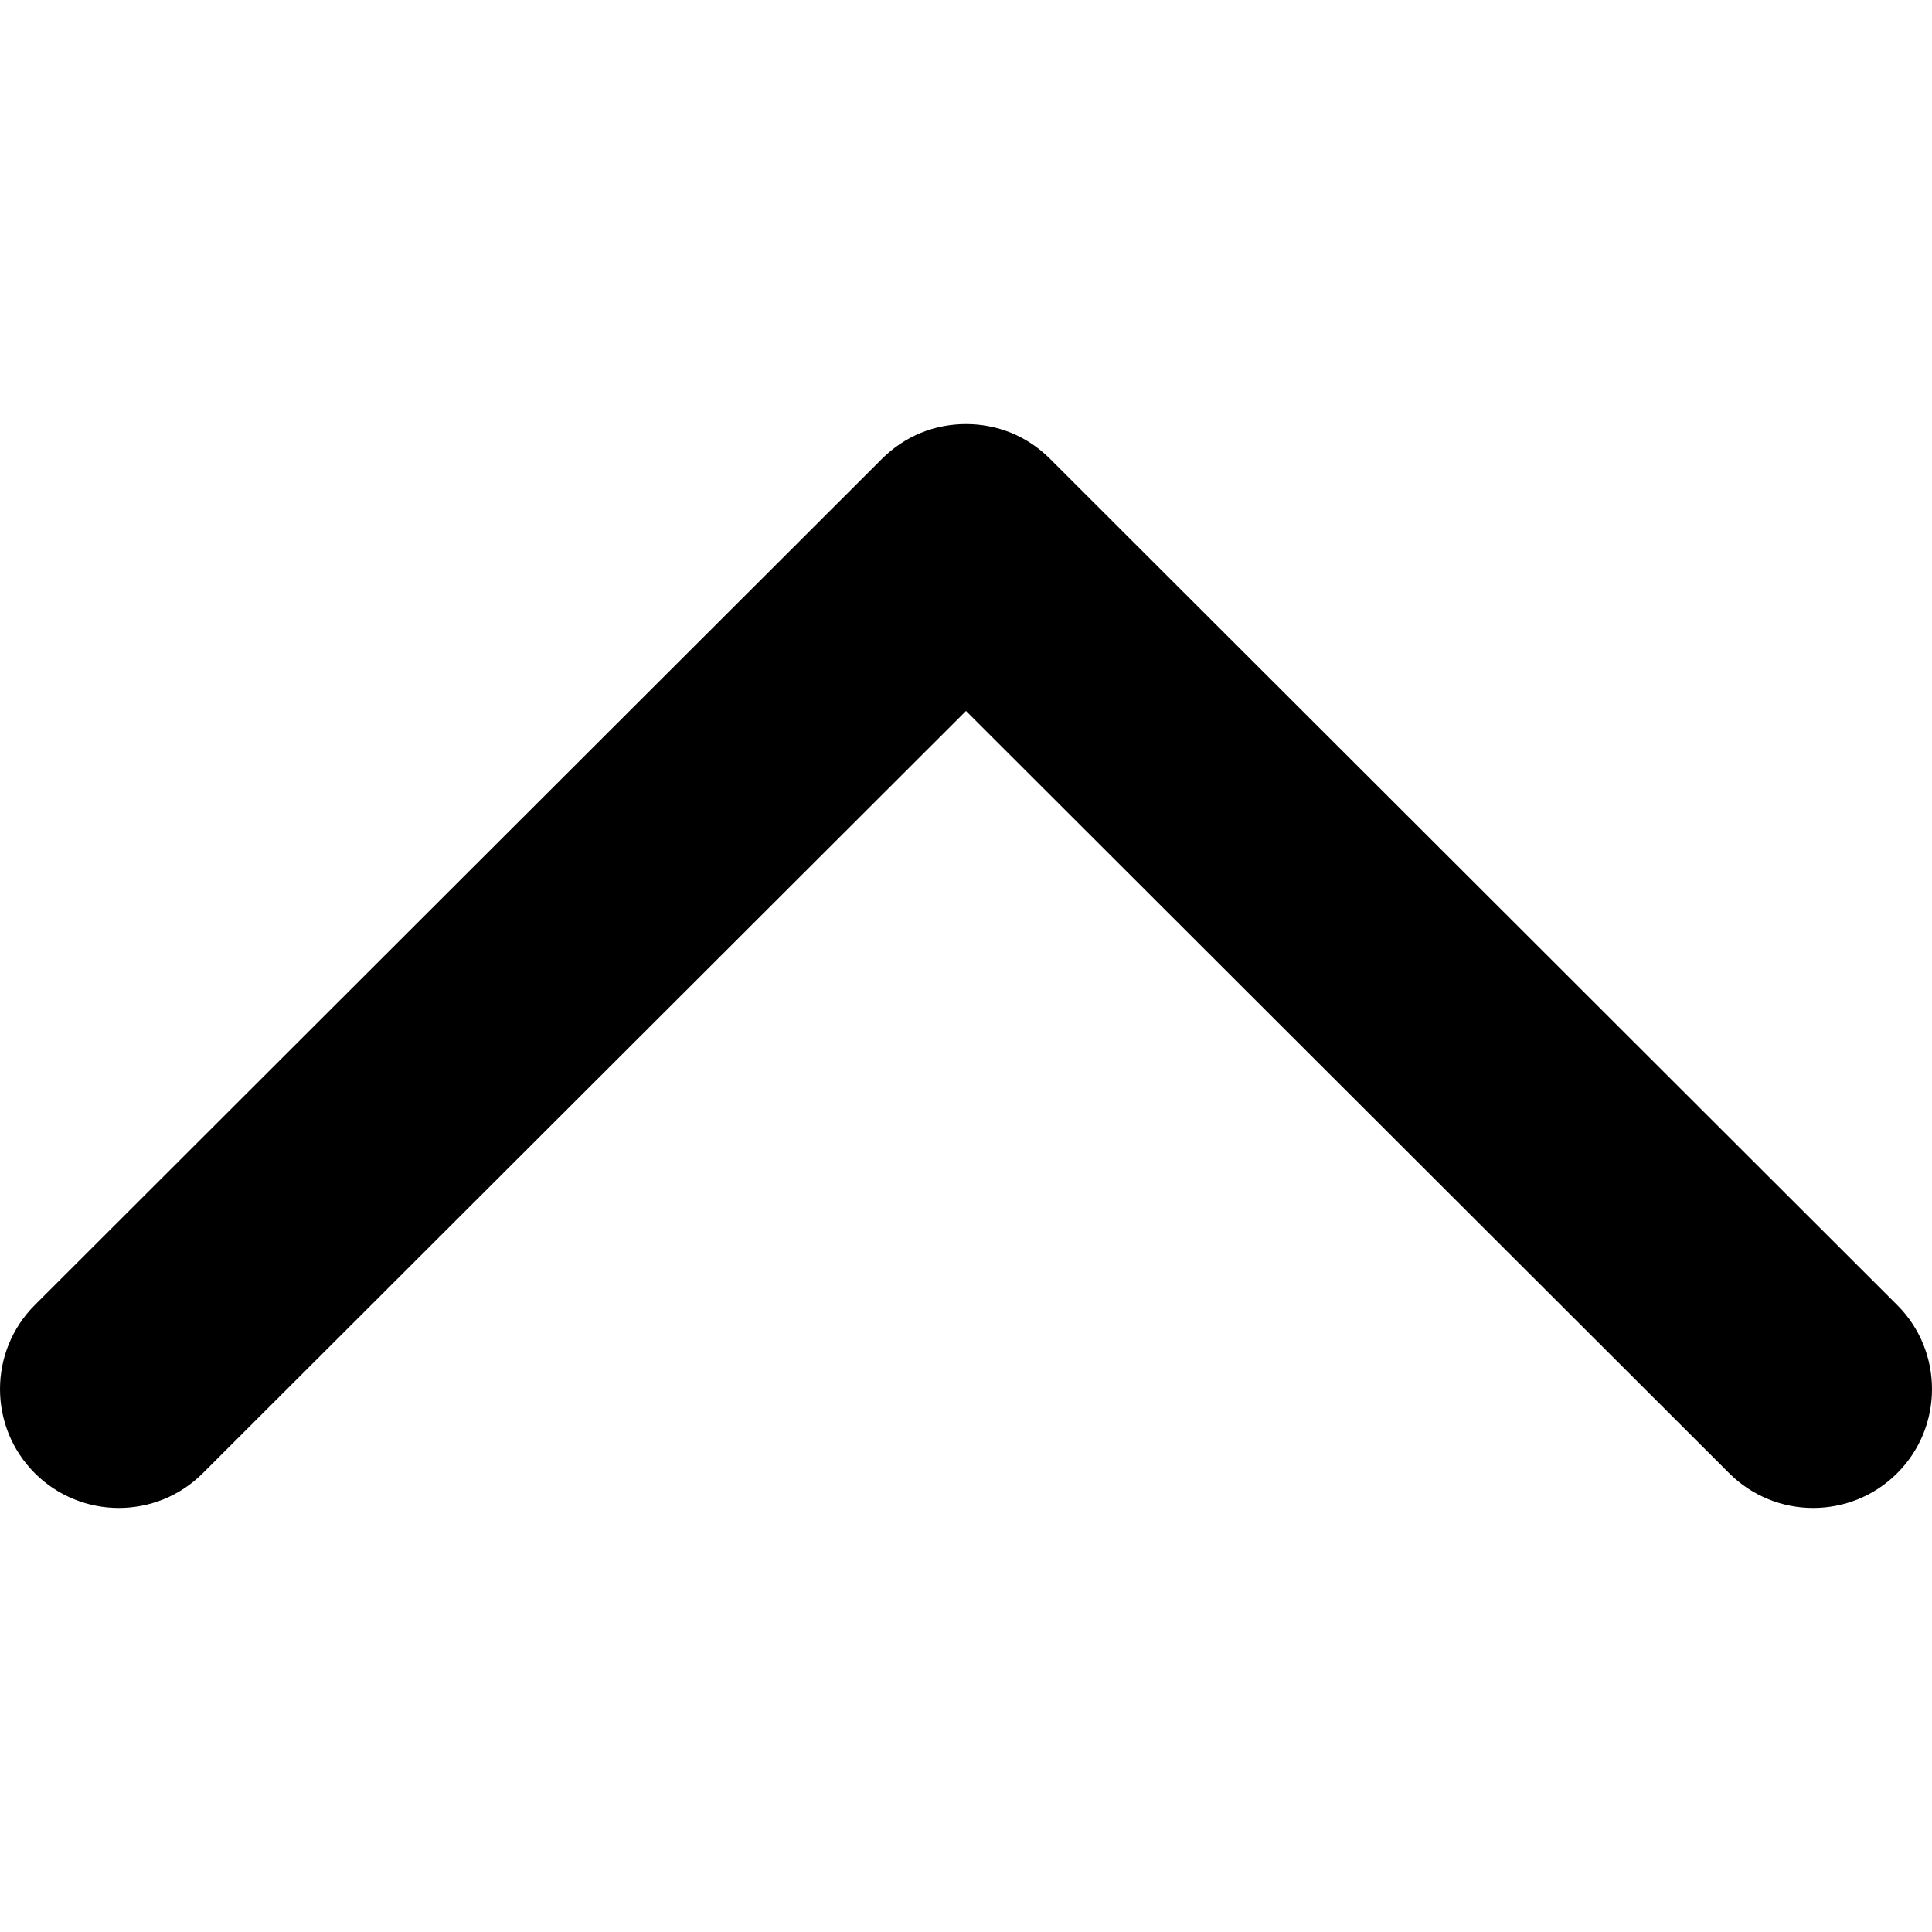 <?xml version="1.0" standalone="no"?><!DOCTYPE svg PUBLIC "-//W3C//DTD SVG 1.1//EN" "http://www.w3.org/Graphics/SVG/1.1/DTD/svg11.dtd"><svg t="1513234238754" class="icon" style="" viewBox="0 0 1024 1024" version="1.1" xmlns="http://www.w3.org/2000/svg" p-id="37584" xmlns:xlink="http://www.w3.org/1999/xlink" width="200" height="200"><defs><style type="text/css"></style></defs><path d="M512 224.768c16.384 0 32.256 6.144 44.544 18.432l449.024 448.512c24.576 24.576 24.576 64.512 0 89.088s-64.512 24.576-89.088 0l-404.48-403.968-404.48 403.968c-24.576 24.576-64.512 24.576-89.088 0s-24.576-64.512 0-89.088l449.024-448.512c12.288-12.288 28.161-18.432 44.544-18.432z" p-id="37585"></path></svg>